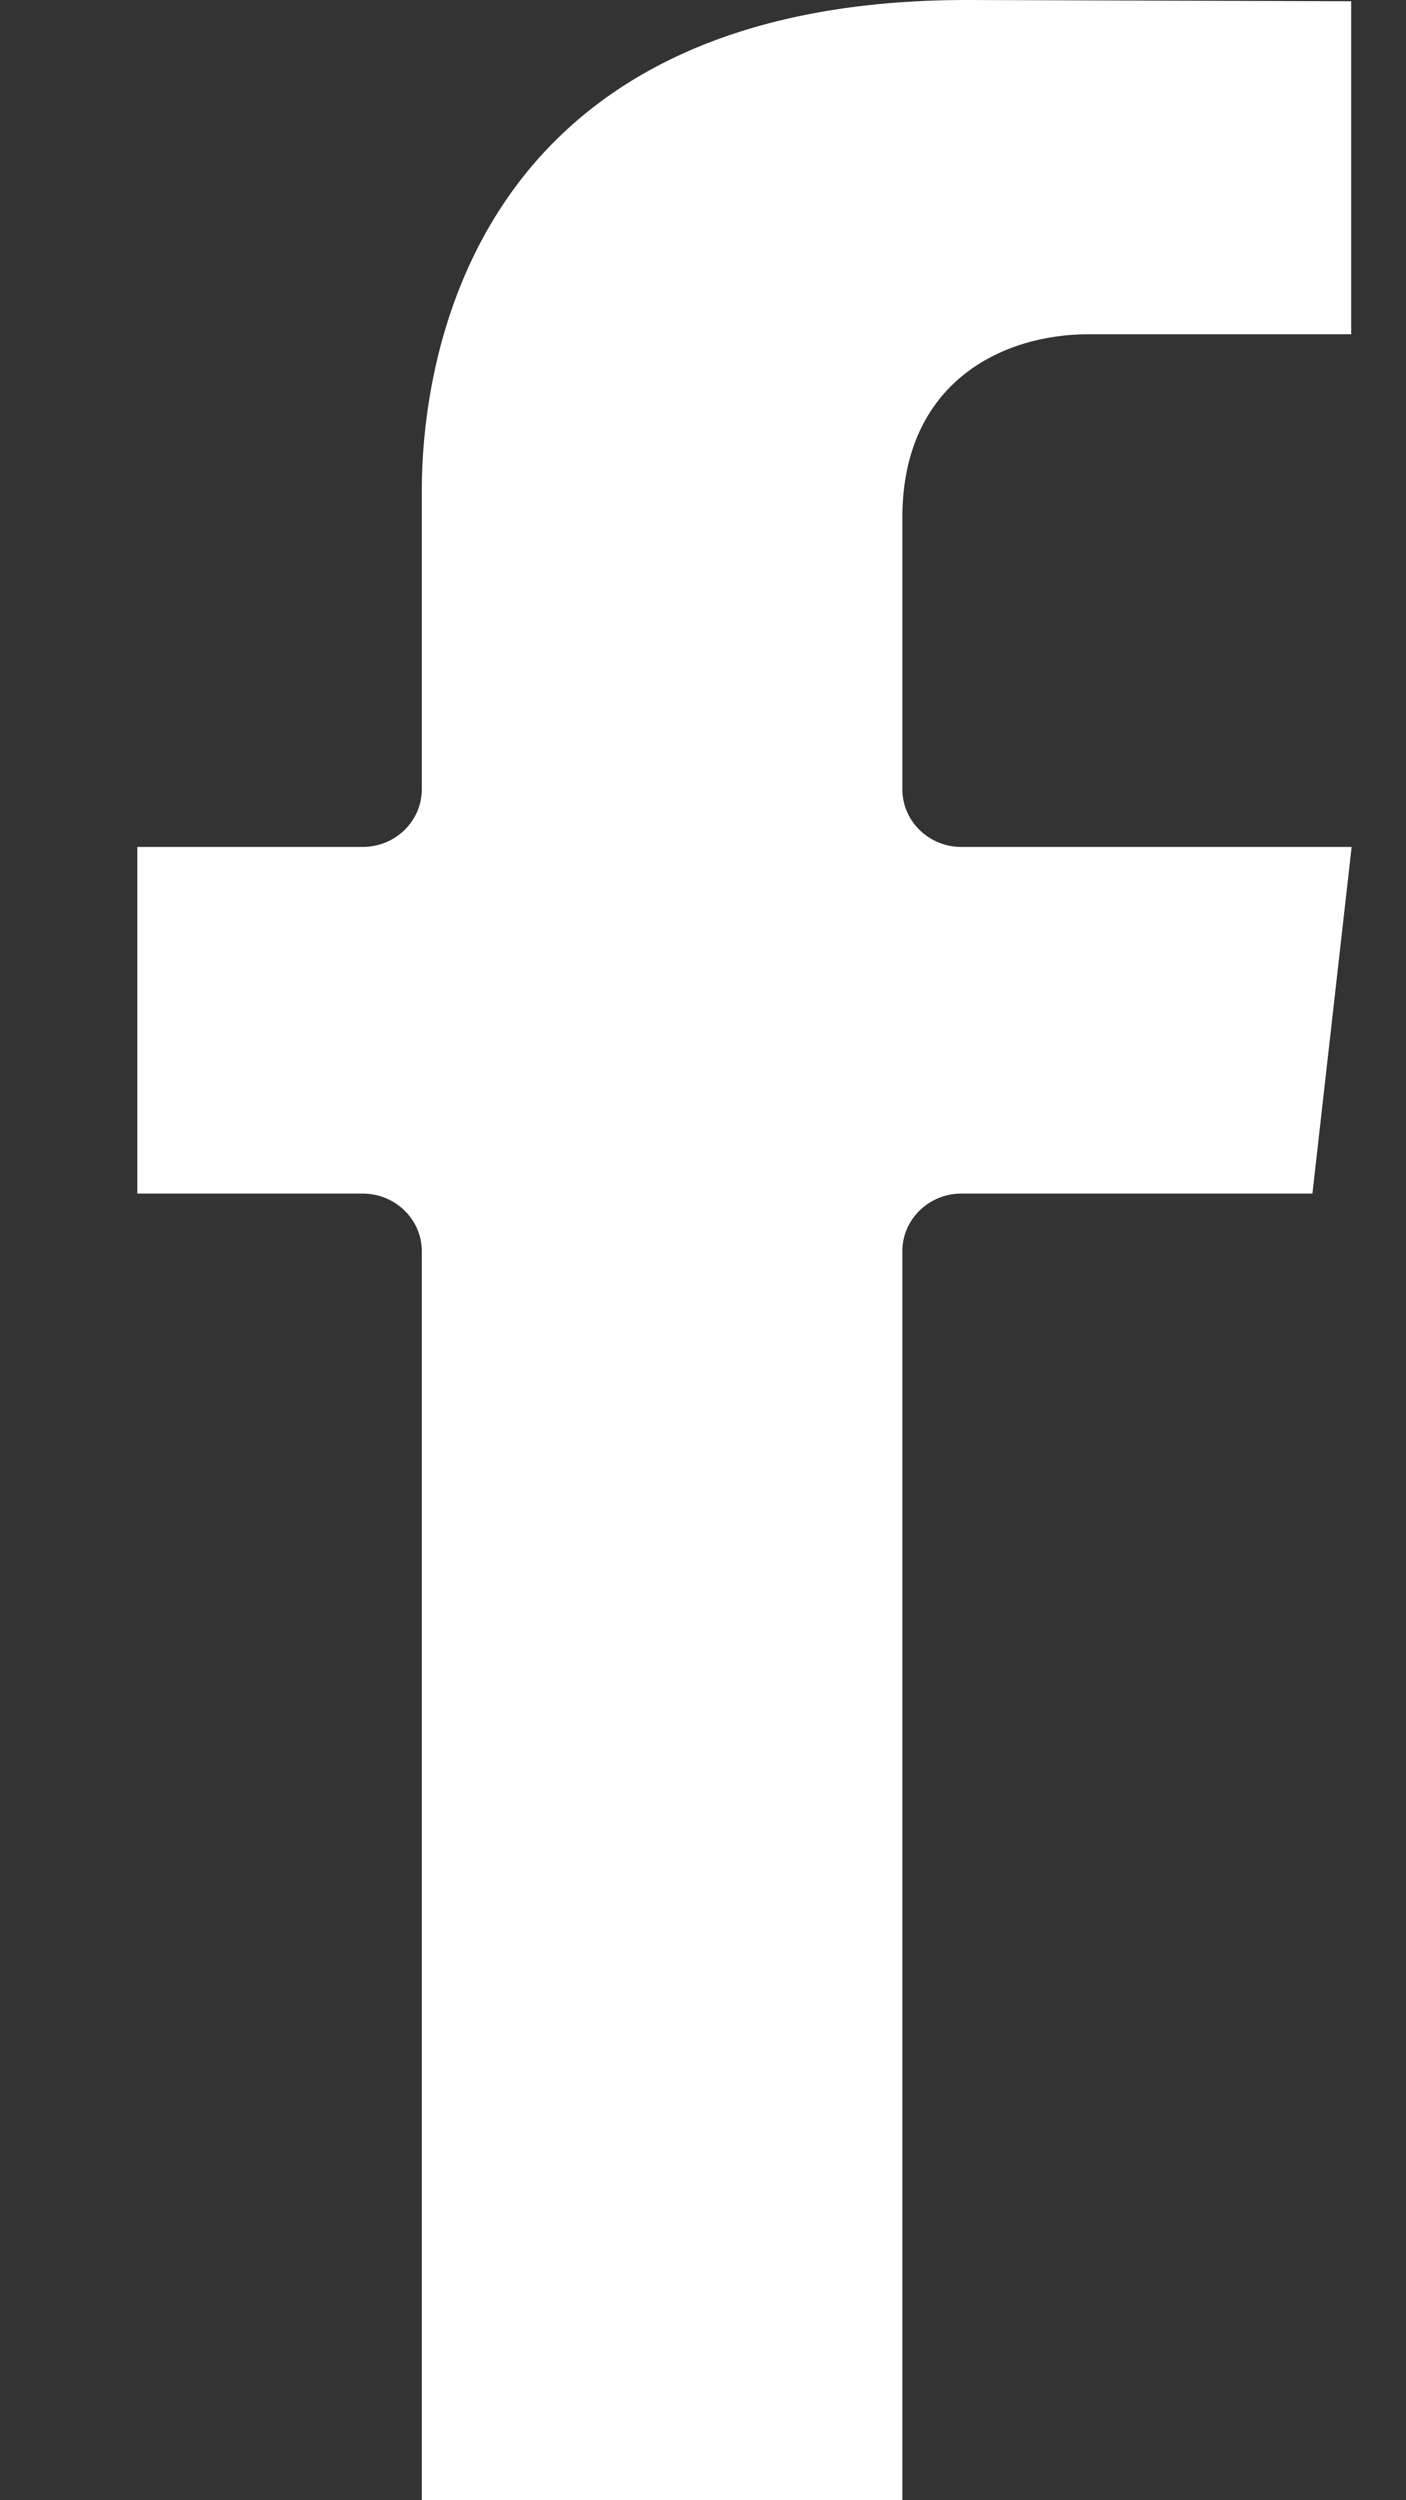 <?xml version="1.0" standalone="no"?><!-- Generator: Adobe Fireworks CS6, Export SVG Extension by Aaron Beall (http://fireworks.abeall.com) . Version: 0.6.1  --><!DOCTYPE svg PUBLIC "-//W3C//DTD SVG 1.1//EN" "http://www.w3.org/Graphics/SVG/1.1/DTD/svg11.dtd"><svg id="Untitled-Page%201" viewBox="0 0 9 16" style="background-color:#ffffff00" version="1.1"	xmlns="http://www.w3.org/2000/svg" xmlns:xlink="http://www.w3.org/1999/xlink" xml:space="preserve"	x="0px" y="0px" width="9px" height="16px"><rect x="0" y="0" width="9" height="16" fill="#333333" stroke="none"/>	<g id="Layer%201">		<path d="M 2.7 16 L 5.776 16 L 5.776 8.007 C 5.776 7.803 5.946 7.638 6.154 7.638 L 8.401 7.638 L 8.652 5.42 L 6.154 5.42 C 5.946 5.42 5.776 5.255 5.776 5.051 L 5.776 3.313 C 5.776 2.446 6.417 2.139 6.967 2.139 L 8.649 2.139 L 8.649 0.008 L 6.189 0 C 2.951 0 2.7 2.402 2.7 3.139 L 2.7 5.051 C 2.7 5.255 2.53 5.42 2.321 5.42 L 0.879 5.42 L 0.879 7.638 L 2.321 7.638 C 2.53 7.638 2.7 7.803 2.7 8.007 L 2.7 16 Z" fill="#ffffff"/>	</g></svg>